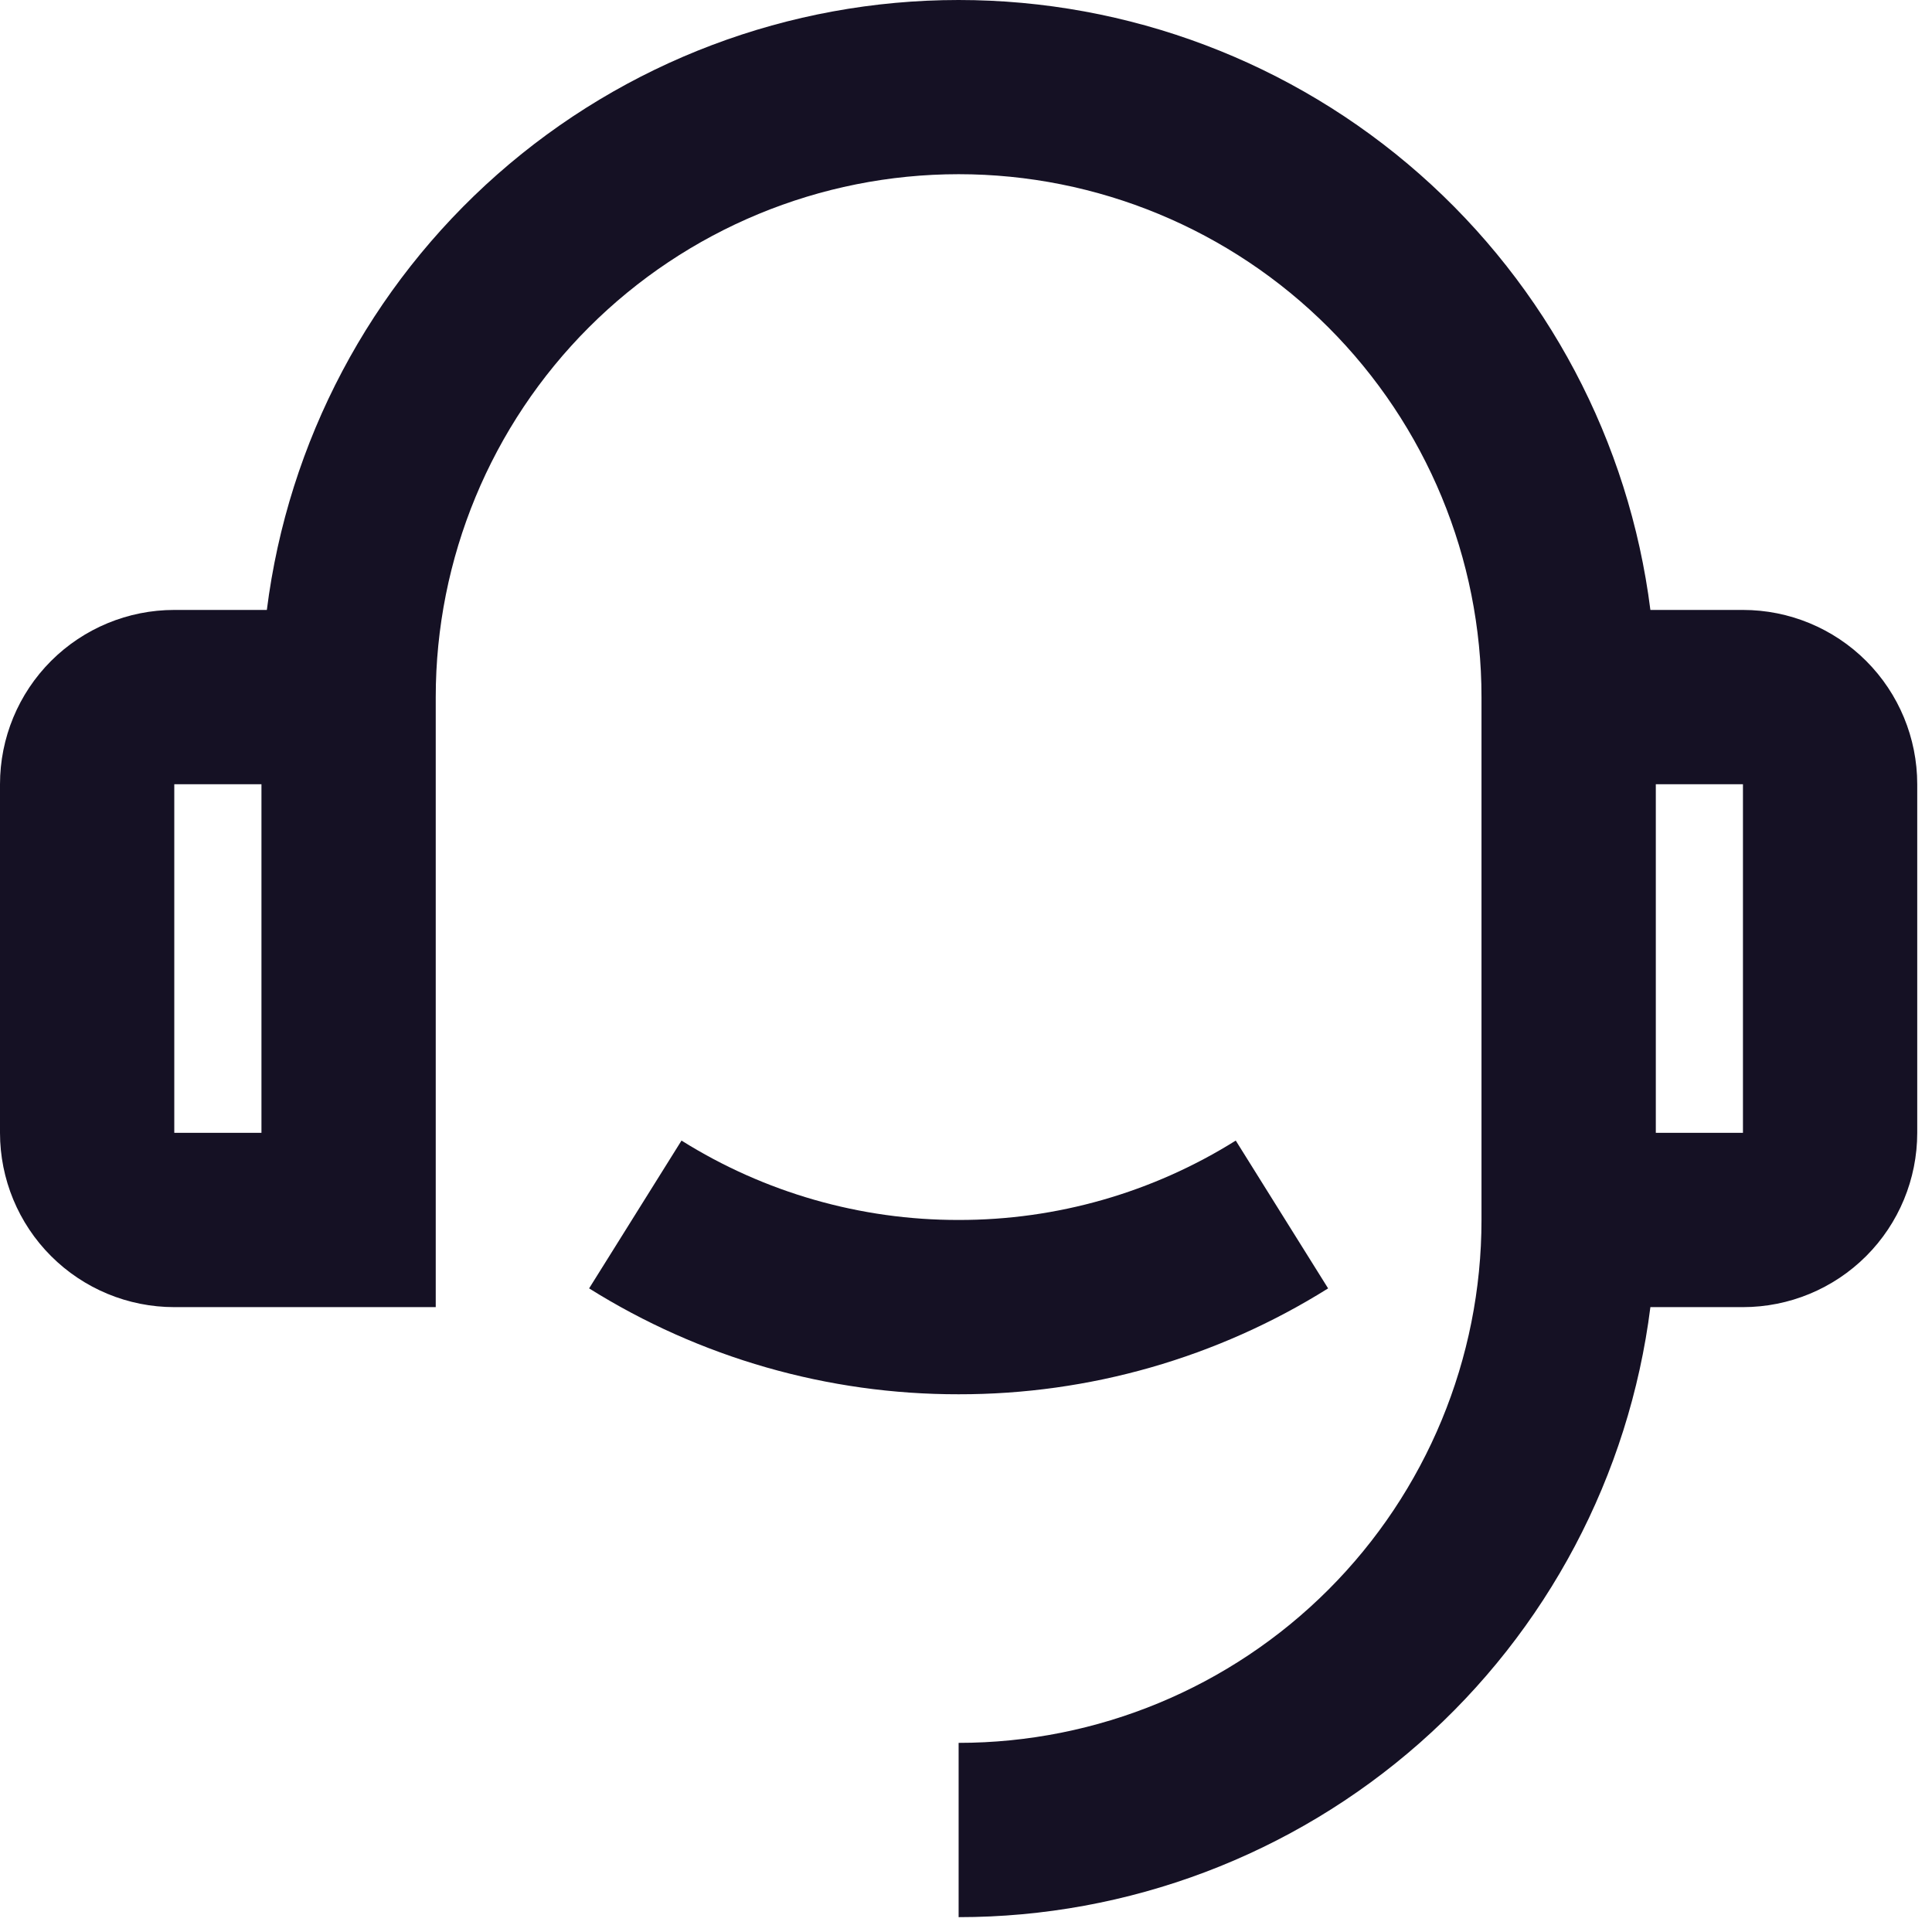 <svg width="67" height="67" viewBox="0 0 67 67" fill="none" xmlns="http://www.w3.org/2000/svg">
<path d="M57.234 21.152H60.444C62.047 21.152 63.584 21.789 64.718 22.922C65.851 24.056 66.488 25.593 66.488 27.197V39.285C66.488 40.888 65.851 42.426 64.718 43.559C63.584 44.693 62.047 45.33 60.444 45.33H57.234C56.498 51.172 53.654 56.545 49.237 60.441C44.82 64.336 39.133 66.485 33.244 66.485V60.441C38.053 60.441 42.666 58.53 46.066 55.13C49.467 51.729 51.377 47.117 51.377 42.307V24.174C51.377 19.365 49.467 14.753 46.066 11.352C42.666 7.952 38.053 6.041 33.244 6.041C28.435 6.041 23.823 7.952 20.422 11.352C17.021 14.753 15.111 19.365 15.111 24.174V45.33H6.044C4.441 45.33 2.904 44.693 1.77 43.559C0.637 42.426 0 40.888 0 39.285V27.197C0 25.593 0.637 24.056 1.77 22.922C2.904 21.789 4.441 21.152 6.044 21.152H9.254C9.991 15.31 12.835 9.938 17.252 6.043C21.669 2.149 27.355 0 33.244 0C39.133 0 44.819 2.149 49.236 6.043C53.653 9.938 56.497 15.31 57.234 21.152V21.152ZM6.044 27.197V39.285H9.067V27.197H6.044ZM57.422 27.197V39.285H60.444V27.197H57.422ZM20.43 44.68L23.634 39.554C26.514 41.359 29.845 42.313 33.244 42.307C36.643 42.313 39.974 41.359 42.855 39.554L46.058 44.68C42.218 47.086 37.776 48.359 33.244 48.352C28.712 48.359 24.27 47.086 20.43 44.68Z" fill="#151124"/>
</svg>
